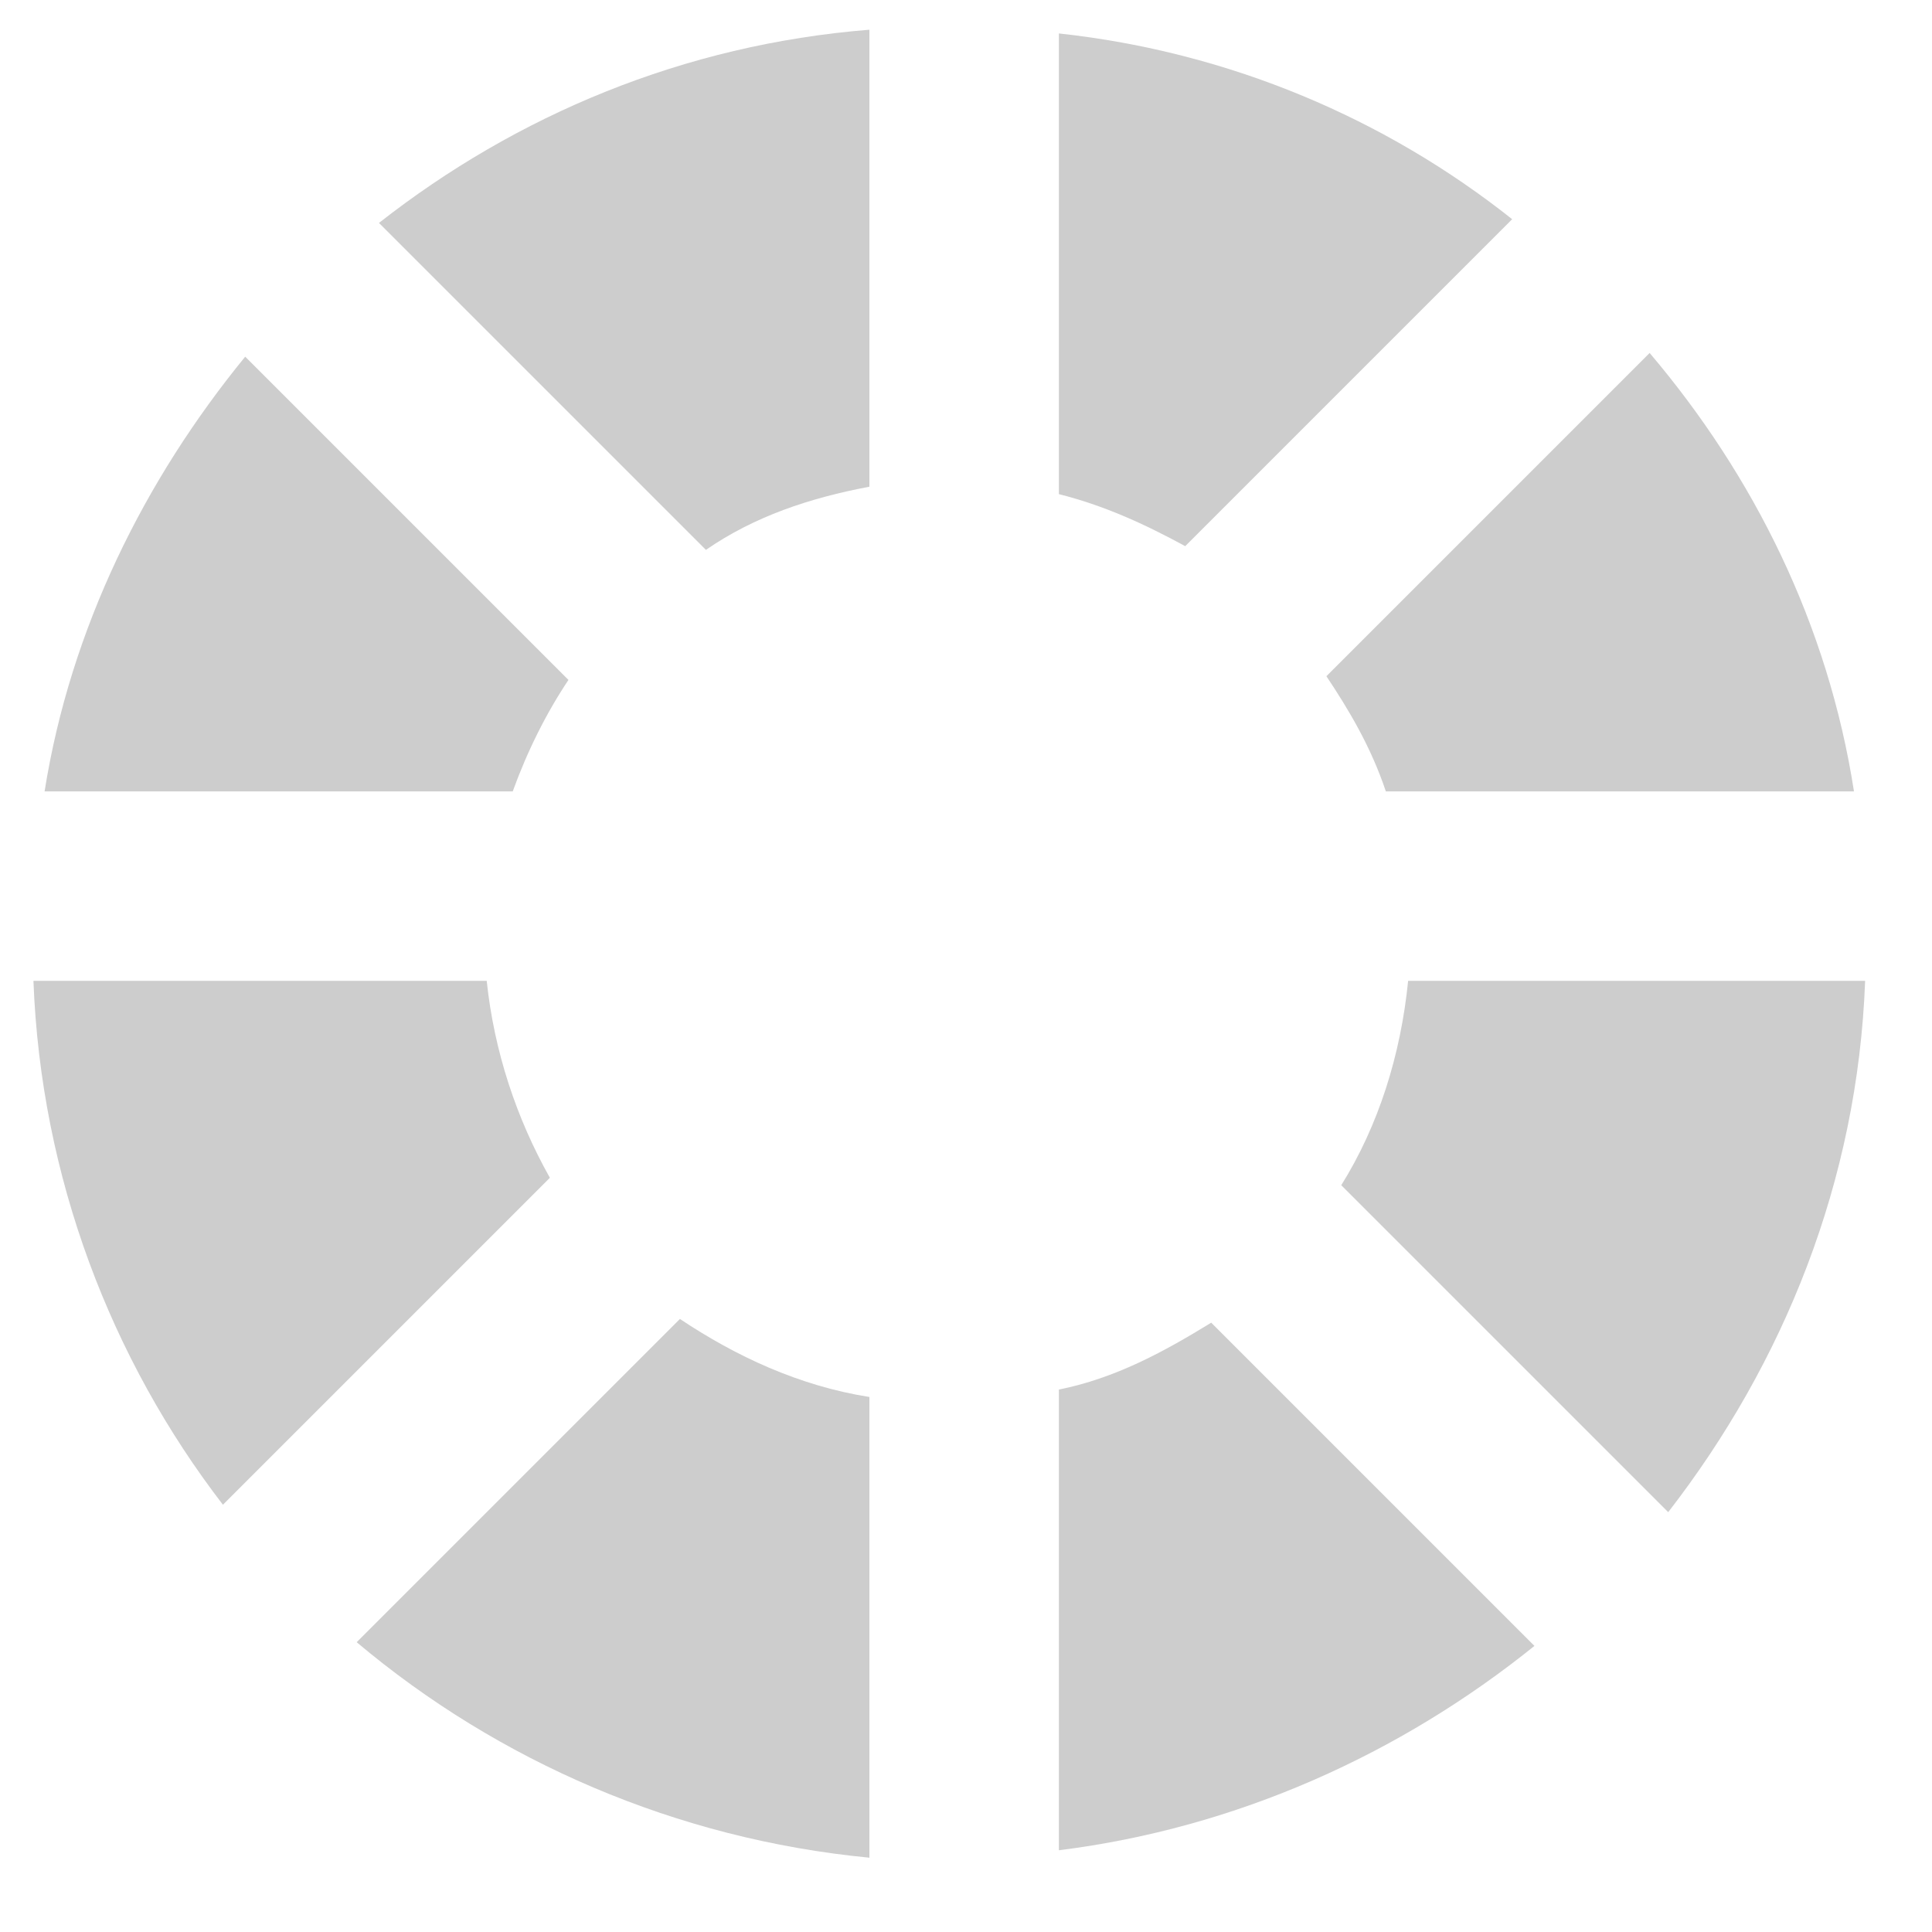 <?xml version="1.0" encoding="utf-8"?>
<!-- Generator: Adobe Illustrator 20.0.0, SVG Export Plug-In . SVG Version: 6.00 Build 0)  -->
<svg version="1.1" id="Layer_2" xmlns="http://www.w3.org/2000/svg" xmlns:xlink="http://www.w3.org/1999/xlink" x="0px" y="0px"
	 viewBox="0 0 52 52" style="enable-background:new 0 0 52 52;" xml:space="preserve">
<style type="text/css">
	.st0{fill:#CDCDCD;}
</style>
<g>
	<path class="st0" d="M23.4,13.1V0.8c-5,0.4-9.5,2.3-13.2,5.2l8.8,8.8C20.3,13.9,21.8,13.4,23.4,13.1z"/>
	<path class="st0" d="M40.7,5.9c-3.4-2.7-7.6-4.5-12.2-5v12.4c1.2,0.3,2.3,0.8,3.4,1.4L40.7,5.9z"/>
	<path class="st0" d="M37.3,21.3h12.6c-0.7-4.5-2.7-8.5-5.5-11.8l-8.7,8.7C36.3,19.1,36.9,20.1,37.3,21.3z"/>
	<path class="st0" d="M13.8,21.3c0.4-1.1,0.9-2.1,1.5-3L6.6,9.6c-2.7,3.3-4.7,7.3-5.4,11.7H13.8z"/>
	<path class="st0" d="M37.9,26.4c-0.2,2-0.8,3.9-1.8,5.5l8.8,8.8c3.1-4,5.1-8.9,5.3-14.3H37.9z"/>
	<path class="st0" d="M13.1,26.4H0.9C1.1,31.7,3,36.6,6,40.5l8.8-8.8C13.9,30.1,13.3,28.3,13.1,26.4z"/>
	<path class="st0" d="M28.5,37.4v12.4c4.8-0.6,9.2-2.6,12.8-5.5l-8.7-8.7C31.3,36.4,30,37.1,28.5,37.4z"/>
	<path class="st0" d="M9.6,44.2c3.8,3.2,8.6,5.3,13.8,5.8V37.6c-1.9-0.3-3.6-1.1-5.1-2.1L9.6,44.2z"/>
</g>
</svg>
